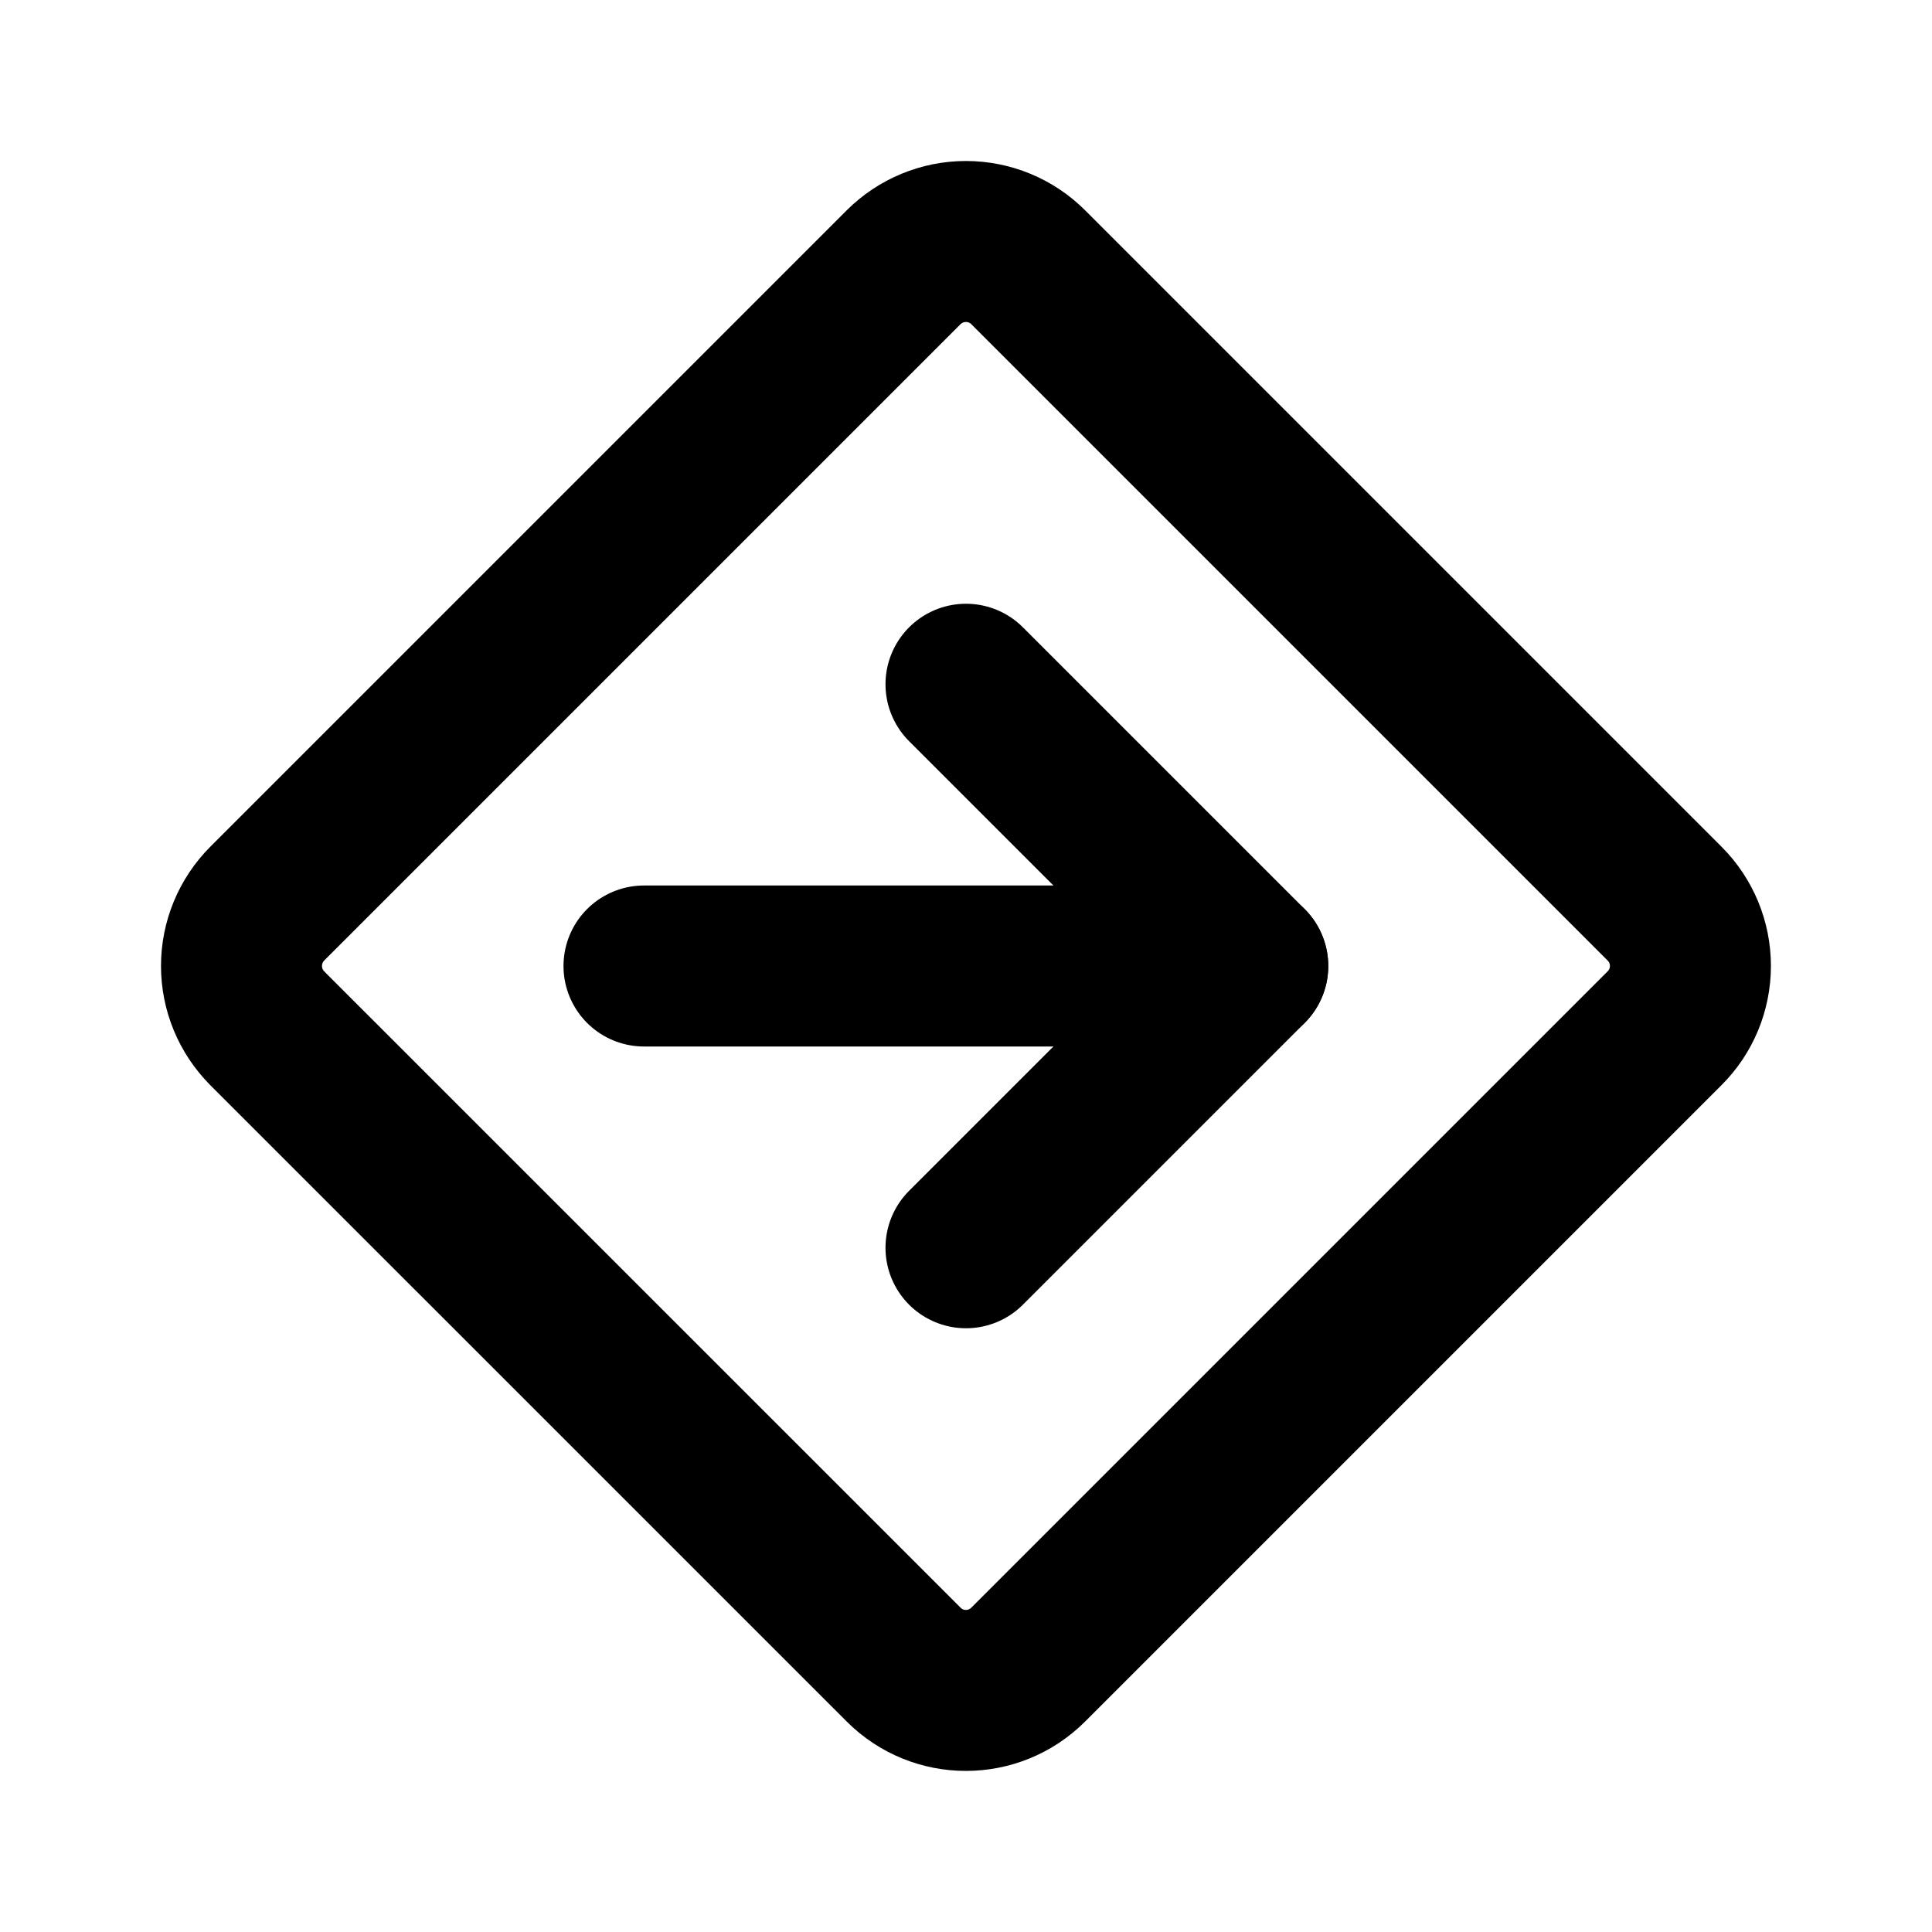 <svg width="24" height="24" viewBox="0 0 24 24" fill="none" xmlns="http://www.w3.org/2000/svg">
<g clip-path="url(#clip0_802_75341)">
<path d="M3.319 12.773L11.225 20.678C11.652 21.106 12.345 21.106 12.773 20.678L20.678 12.773C20.884 12.568 20.999 12.29 20.999 11.999C20.999 11.709 20.884 11.431 20.678 11.225L12.773 3.32C12.568 3.115 12.29 3 11.999 3C11.709 3 11.431 3.115 11.225 3.32L3.32 11.225C3.115 11.431 3 11.709 3 11.999C3 12.29 3.115 12.568 3.32 12.773H3.319Z" stroke="black" stroke-width="2" stroke-linecap="round" stroke-linejoin="round"/>
<path d="M8 12H15.5" stroke="black" stroke-width="2" stroke-linecap="round" stroke-linejoin="round"/>
<path d="M12 8.5L15.5 12L12 15.5" stroke="black" stroke-width="2" stroke-linecap="round" stroke-linejoin="round"/>
</g>
<defs>
<clipPath id="clip0_802_75341">
<rect width="24" height="24" fill="white"/>
</clipPath>
</defs>
</svg>
